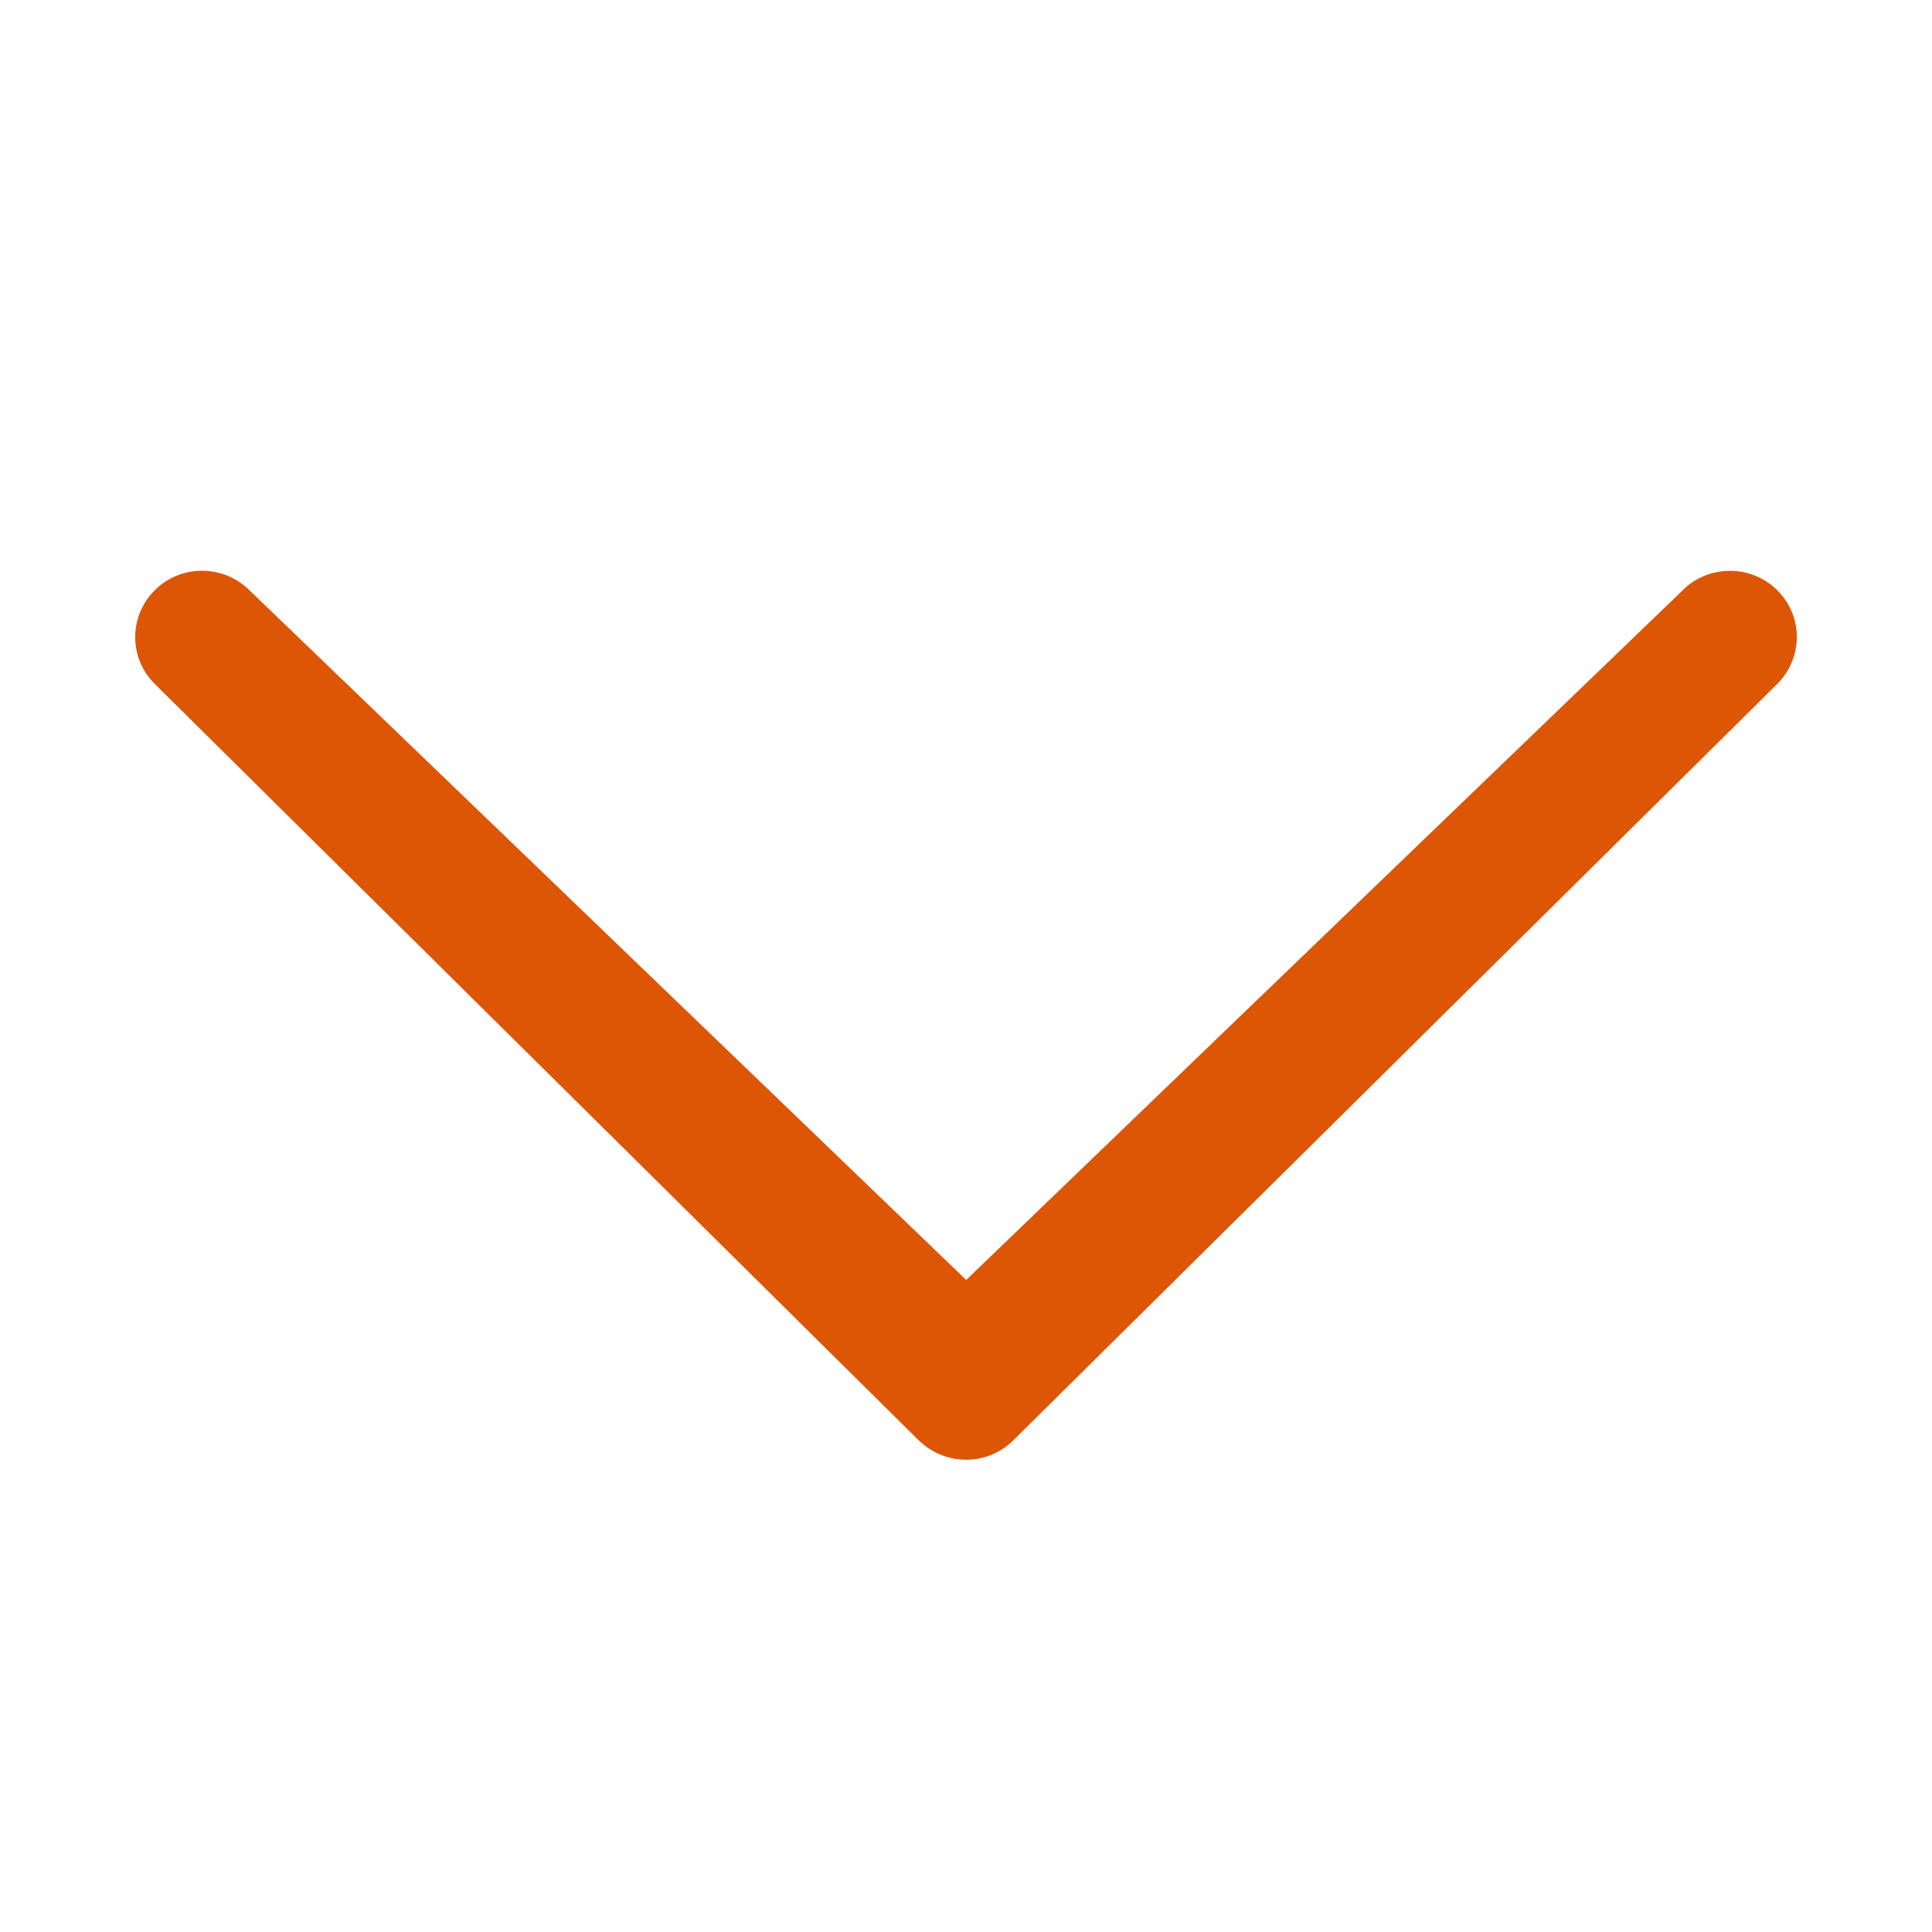 <?xml version="1.0" encoding="utf-8"?>
<!-- Generated by IcoMoon.io -->
<!DOCTYPE svg PUBLIC "-//W3C//DTD SVG 1.1//EN" "http://www.w3.org/Graphics/SVG/1.1/DTD/svg11.dtd">
<svg version="1.1" xmlns="http://www.w3.org/2000/svg" xmlns:xlink="http://www.w3.org/1999/xlink" width="10" height="10" viewBox="0 0 10 10">
<path d="M8.709 3.055c0.136-0.134 0.355-0.134 0.49 0s0.135 0.35 0 0.485l-3.954 3.915c-0.135 0.134-0.353 0.134-0.49 0l-3.954-3.915c-0.135-0.134-0.135-0.35 0-0.485s0.355-0.134 0.49 0l3.71 3.57 3.709-3.57z" fill="#dc5606"></path>
</svg>
